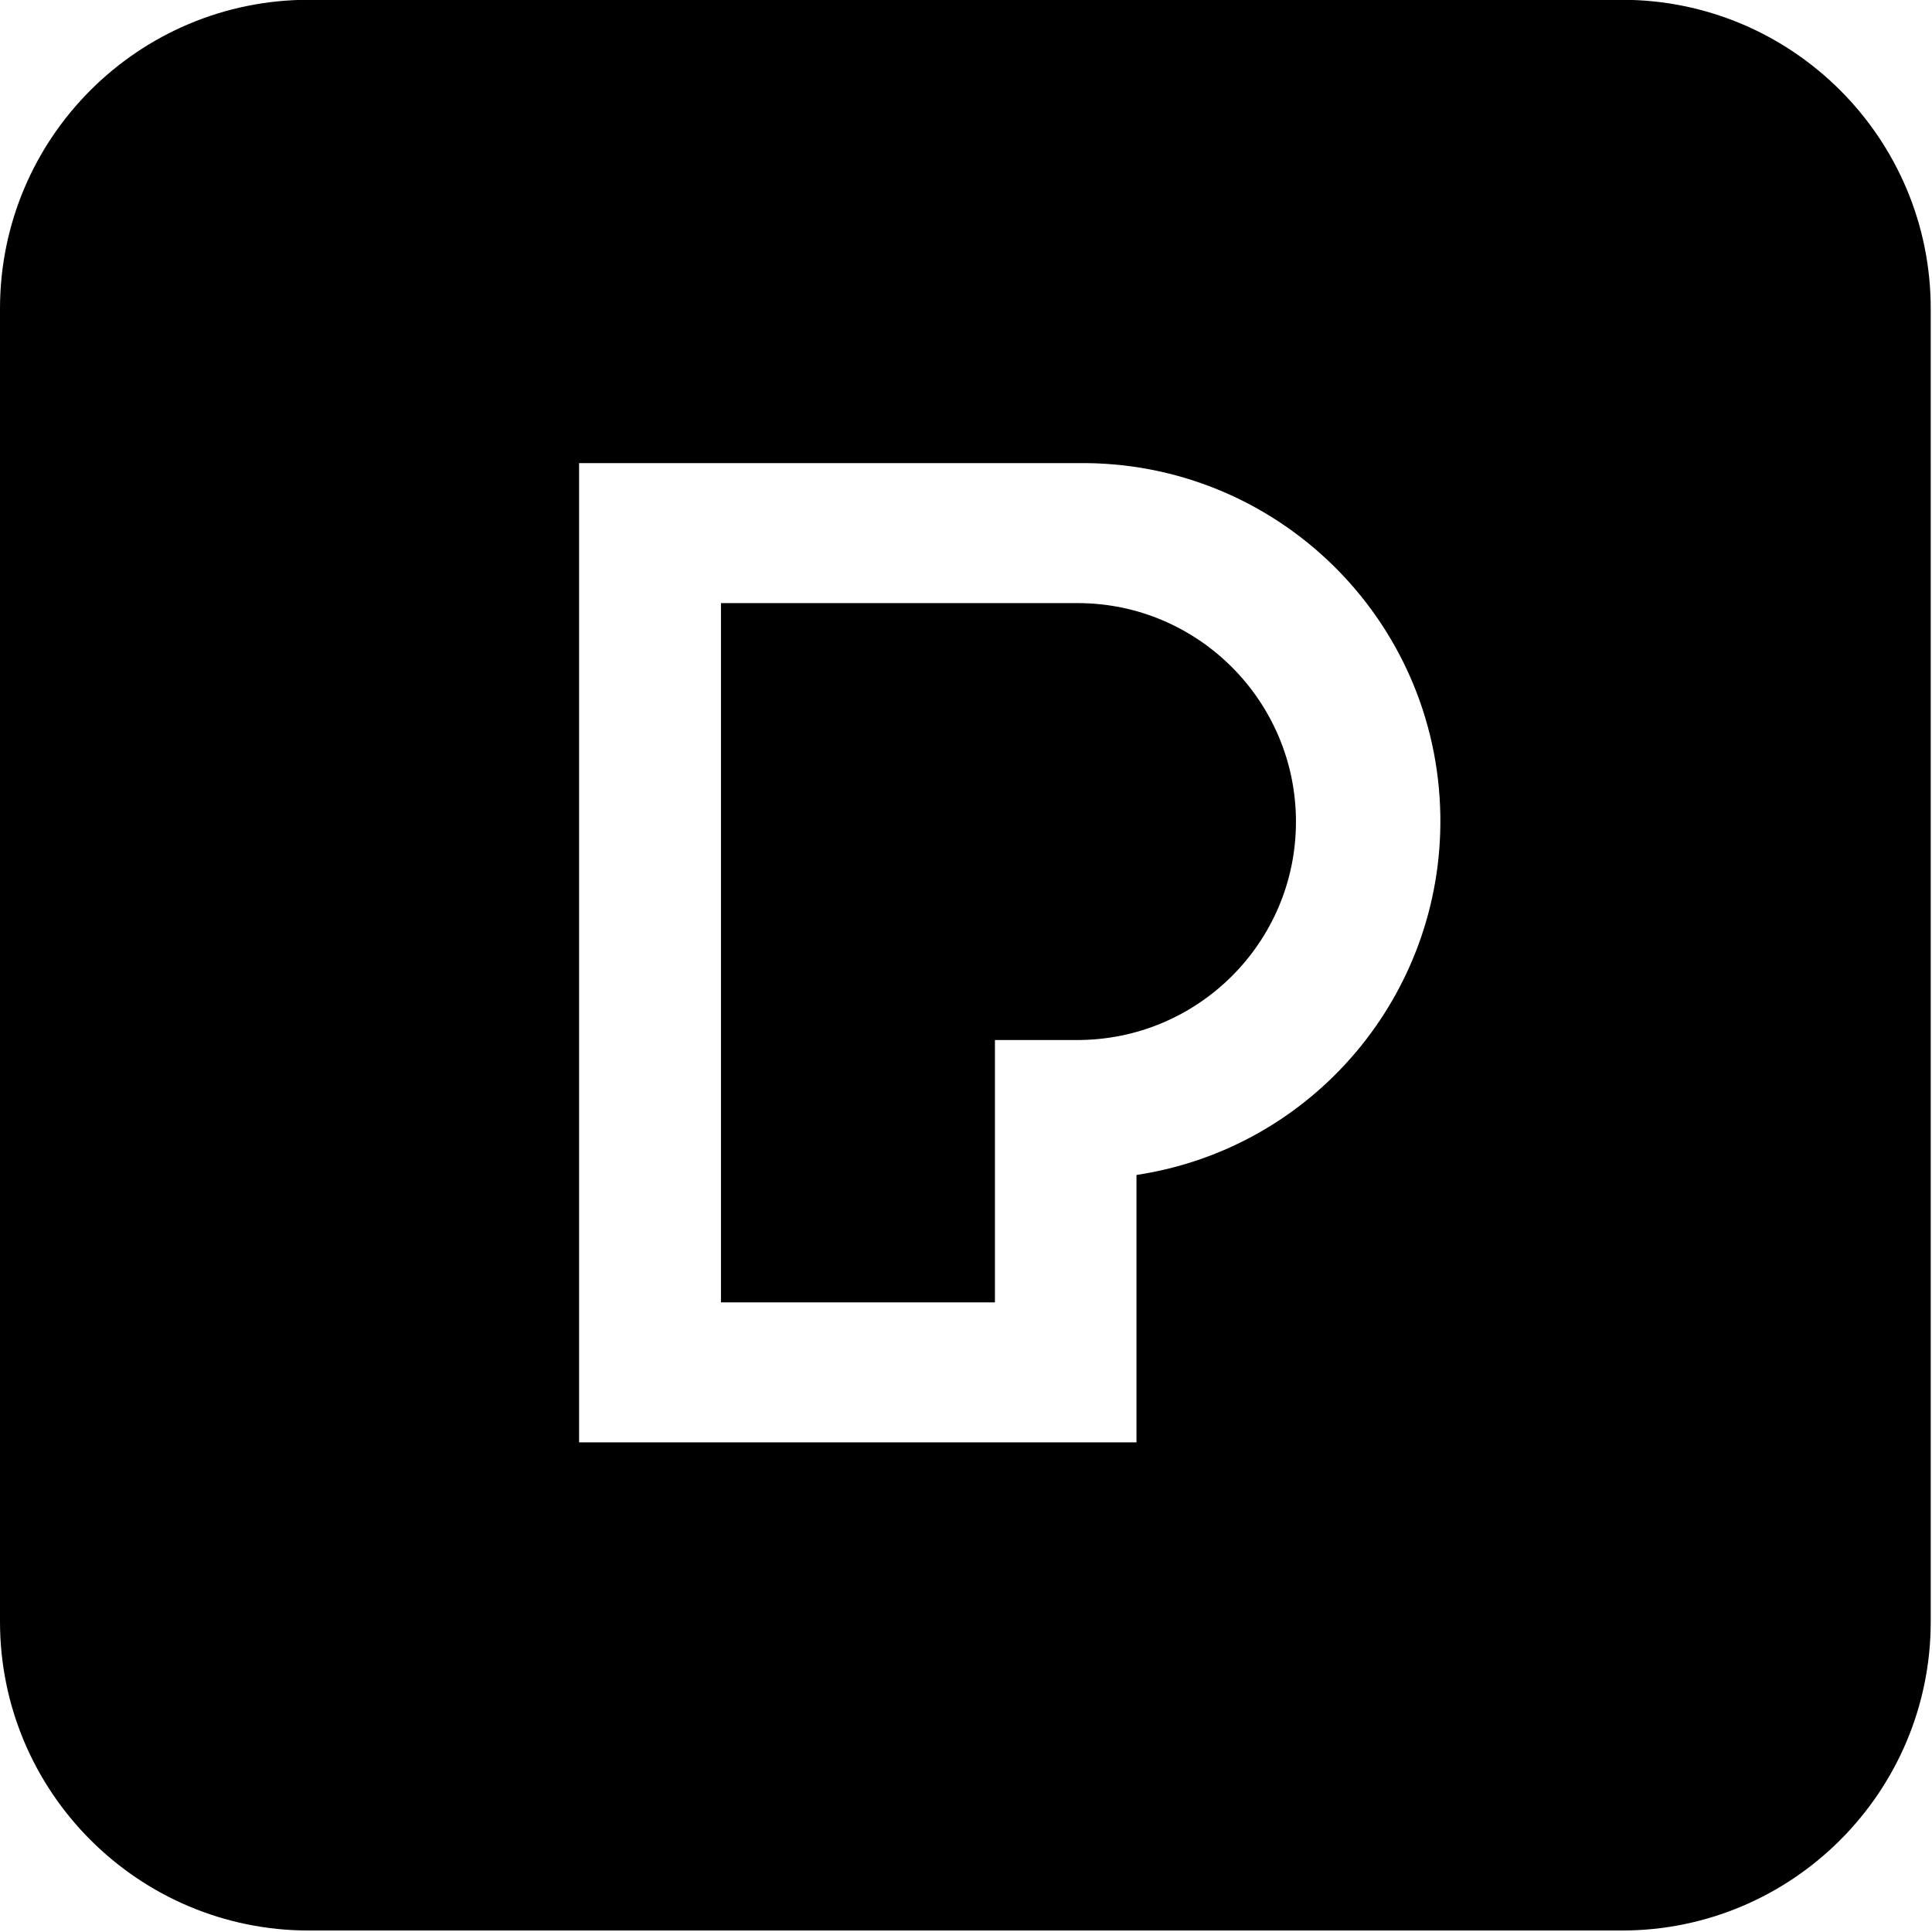 <?xml version="1.0" encoding="UTF-8" standalone="no"?>
<svg id="a" viewBox="0 0 32 32" version="1.1" sodipodi:docname="pexels.svg" width="32" height="32" inkscape:version="1.4-beta2 (9aaf4f34, 2024-07-30)" xmlns:inkscape="http://www.inkscape.org/namespaces/inkscape" xmlns:sodipodi="http://sodipodi.sourceforge.net/DTD/sodipodi-0.dtd" xmlns="http://www.w3.org/2000/svg" xmlns:svg="http://www.w3.org/2000/svg">
  <defs id="defs6" />
  <sodipodi:namedview id="namedview6" pagecolor="#ffffff" bordercolor="#000000" borderopacity="0.25" inkscape:showpageshadow="2" inkscape:pageopacity="0.0" inkscape:pagecheckerboard="0" inkscape:deskcolor="#d1d1d1" inkscape:zoom="0.8679988" inkscape:cx="69.124519" inkscape:cy="107.71904" inkscape:window-width="1440" inkscape:window-height="790" inkscape:window-x="0" inkscape:window-y="0" inkscape:window-maximized="1" inkscape:current-layer="a" />
  <g id="g6" transform="matrix(0.521,0,0,0.521,-9.7400001e-8,-4.854)">
    <path d="M 51.56,9.31 H 9.82 C 4.4,9.31 0,13.7 0,19.13 v 41.74 c 0,5.42 4.4,9.82 9.82,9.82 h 41.74 c 5.42,0 9.82,-4.4 9.82,-9.82 V 19.13 c 0,-5.42 -4.4,-9.82 -9.82,-9.82 z M 36.13,46.68 v 8.49 H 18.41 V 24.04 h 15.84 c 6.29,-0.09 11.45,4.93 11.54,11.22 0.08,5.68 -4.04,10.56 -9.66,11.41 v 0 z" style="stroke-width:0px" id="path1" />
    <path d="M 34.26,28.49 H 22.92 v 22.23 h 8.71 v -8.34 h 2.62 c 3.84,0 6.95,-3.11 6.95,-6.94 0,-3.83 -3.11,-6.95 -6.94,-6.95 z" style="stroke-width:0px" id="path2" />
  </g>
</svg>
